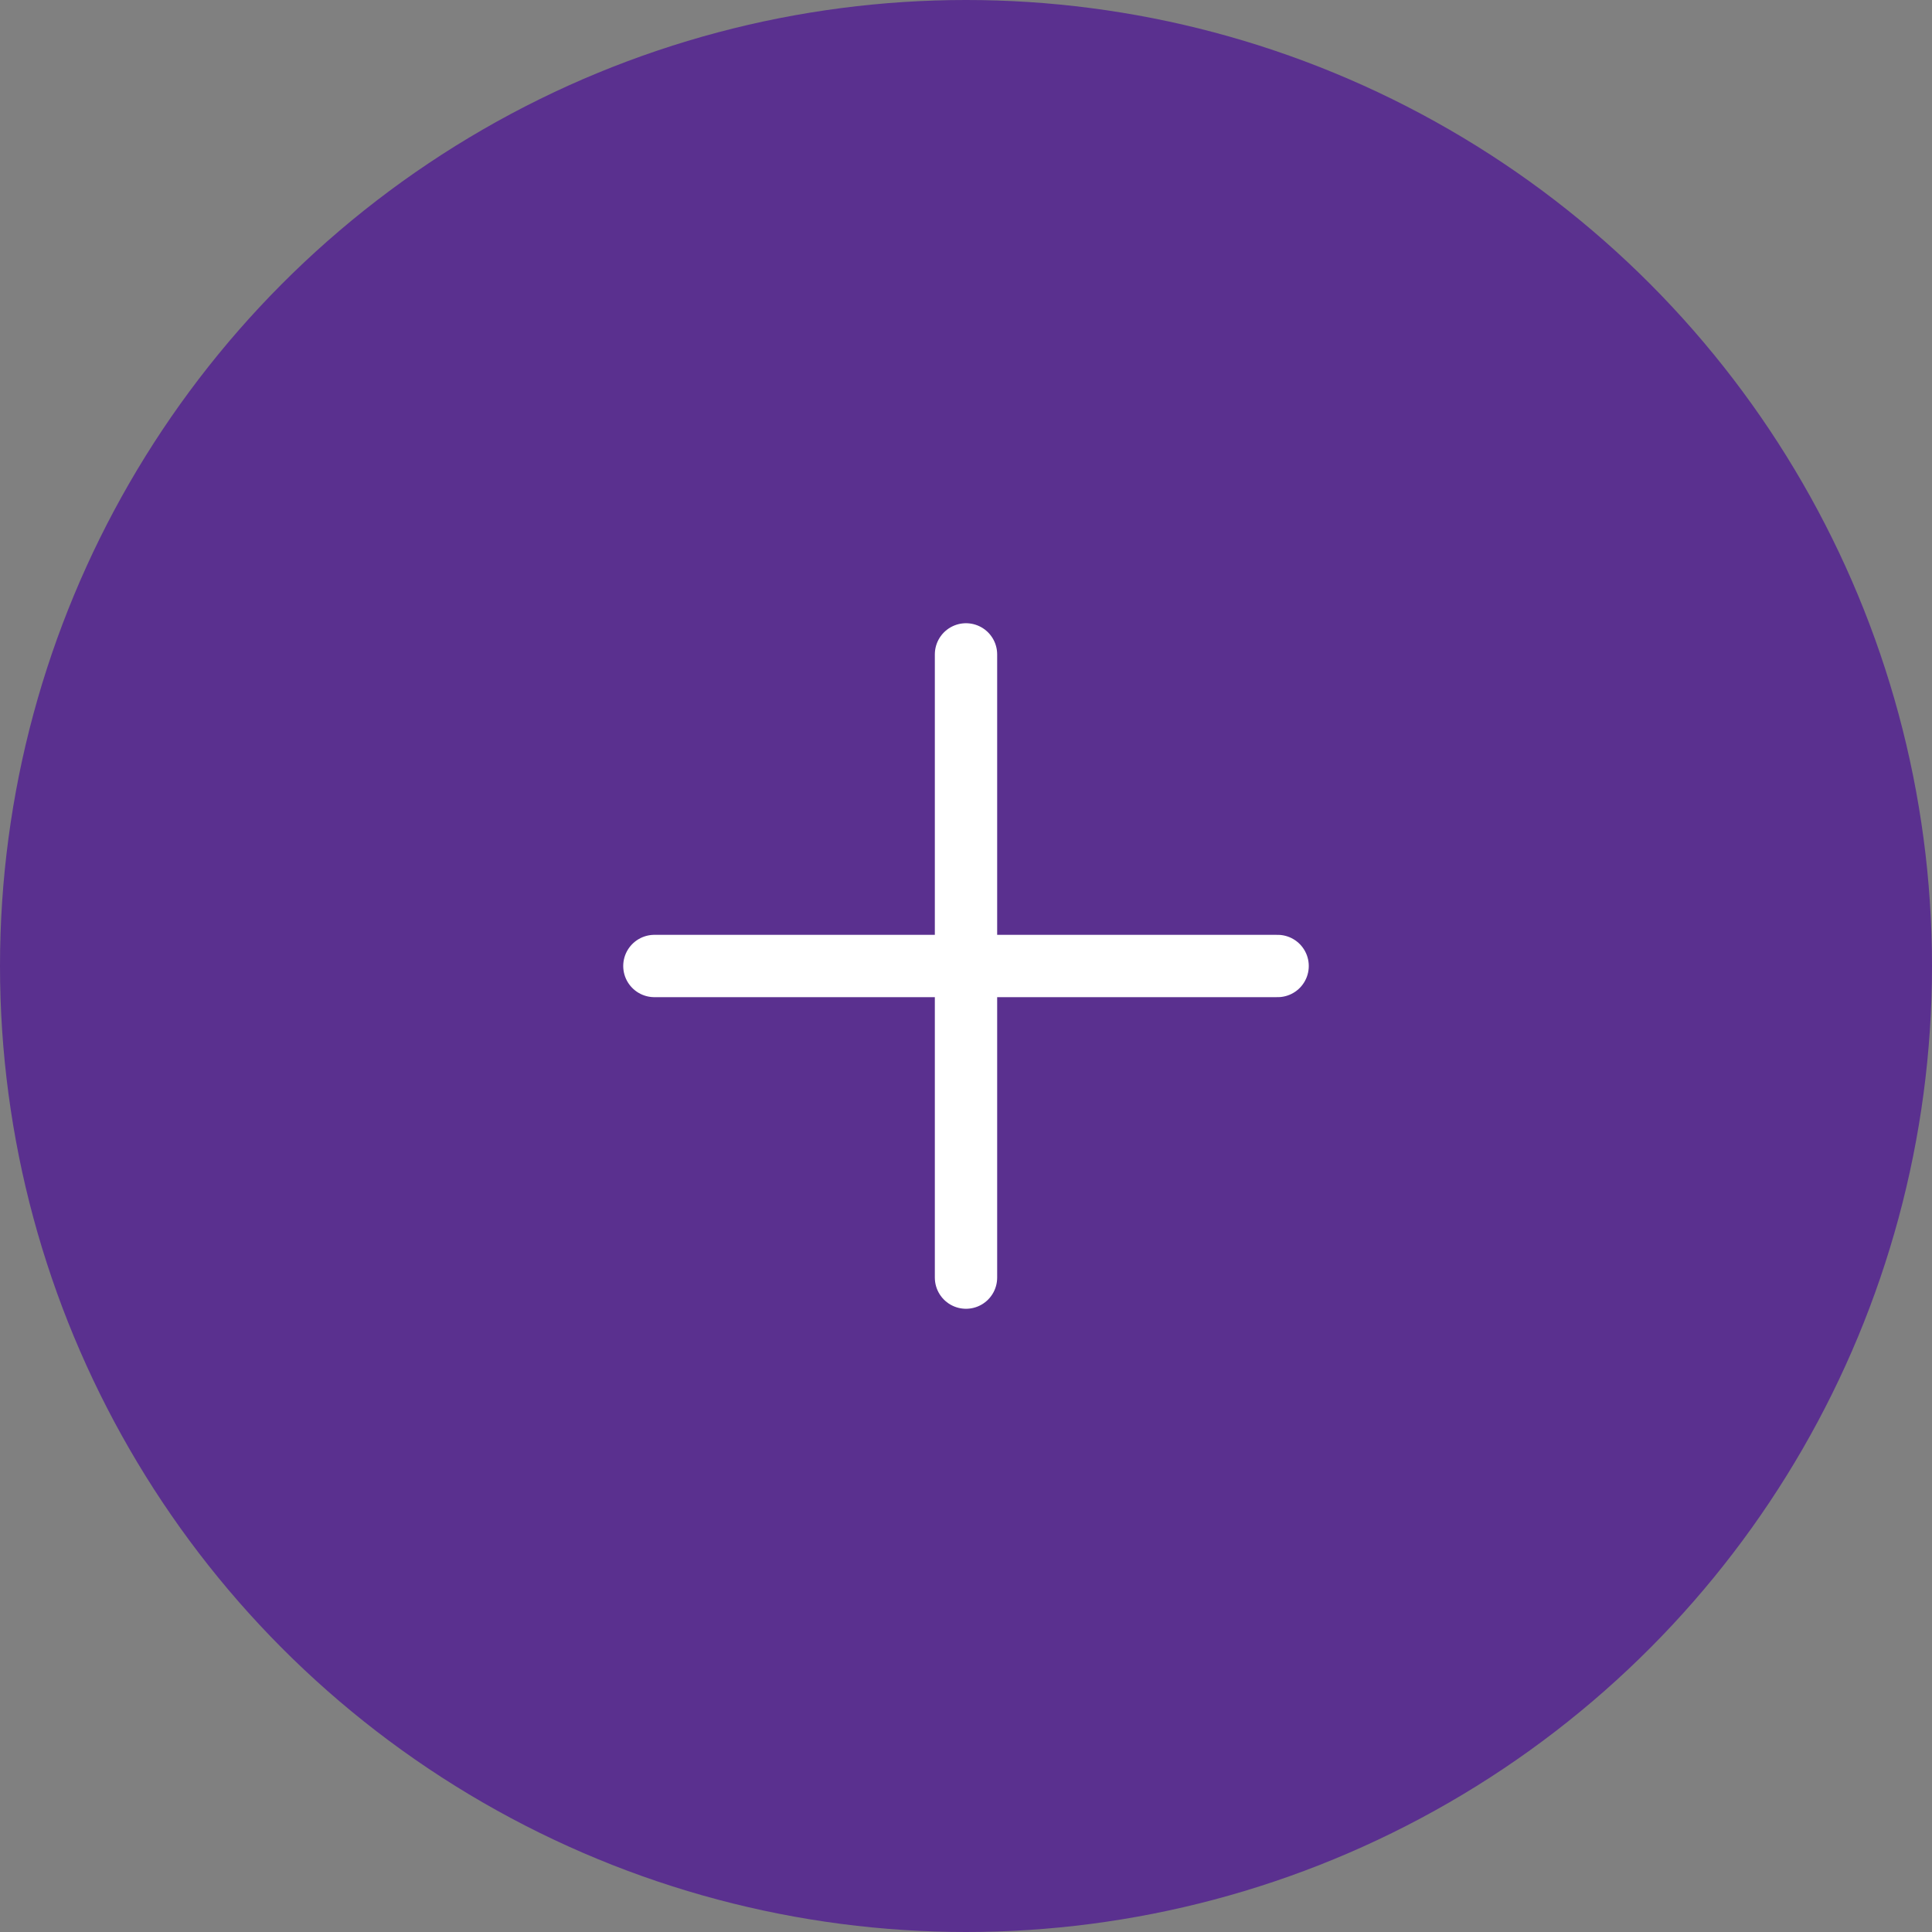 <svg width="31" height="31" viewBox="0 0 31 31" fill="none" xmlns="http://www.w3.org/2000/svg">
<rect x="0" y="0" width="31" height="31" fill="#808080" stroke="none"/>
<circle cx="15.5" cy="15.5" r="15.5" fill="#5A308F"/>
<line x1="15.5" y1="10.5" x2="15.5" y2="20.5" stroke="white" stroke-linecap="round"/>
<line x1="10.5" y1="15.5" x2="20.5" y2="15.5" stroke="white" stroke-linecap="round"/>
</svg>

